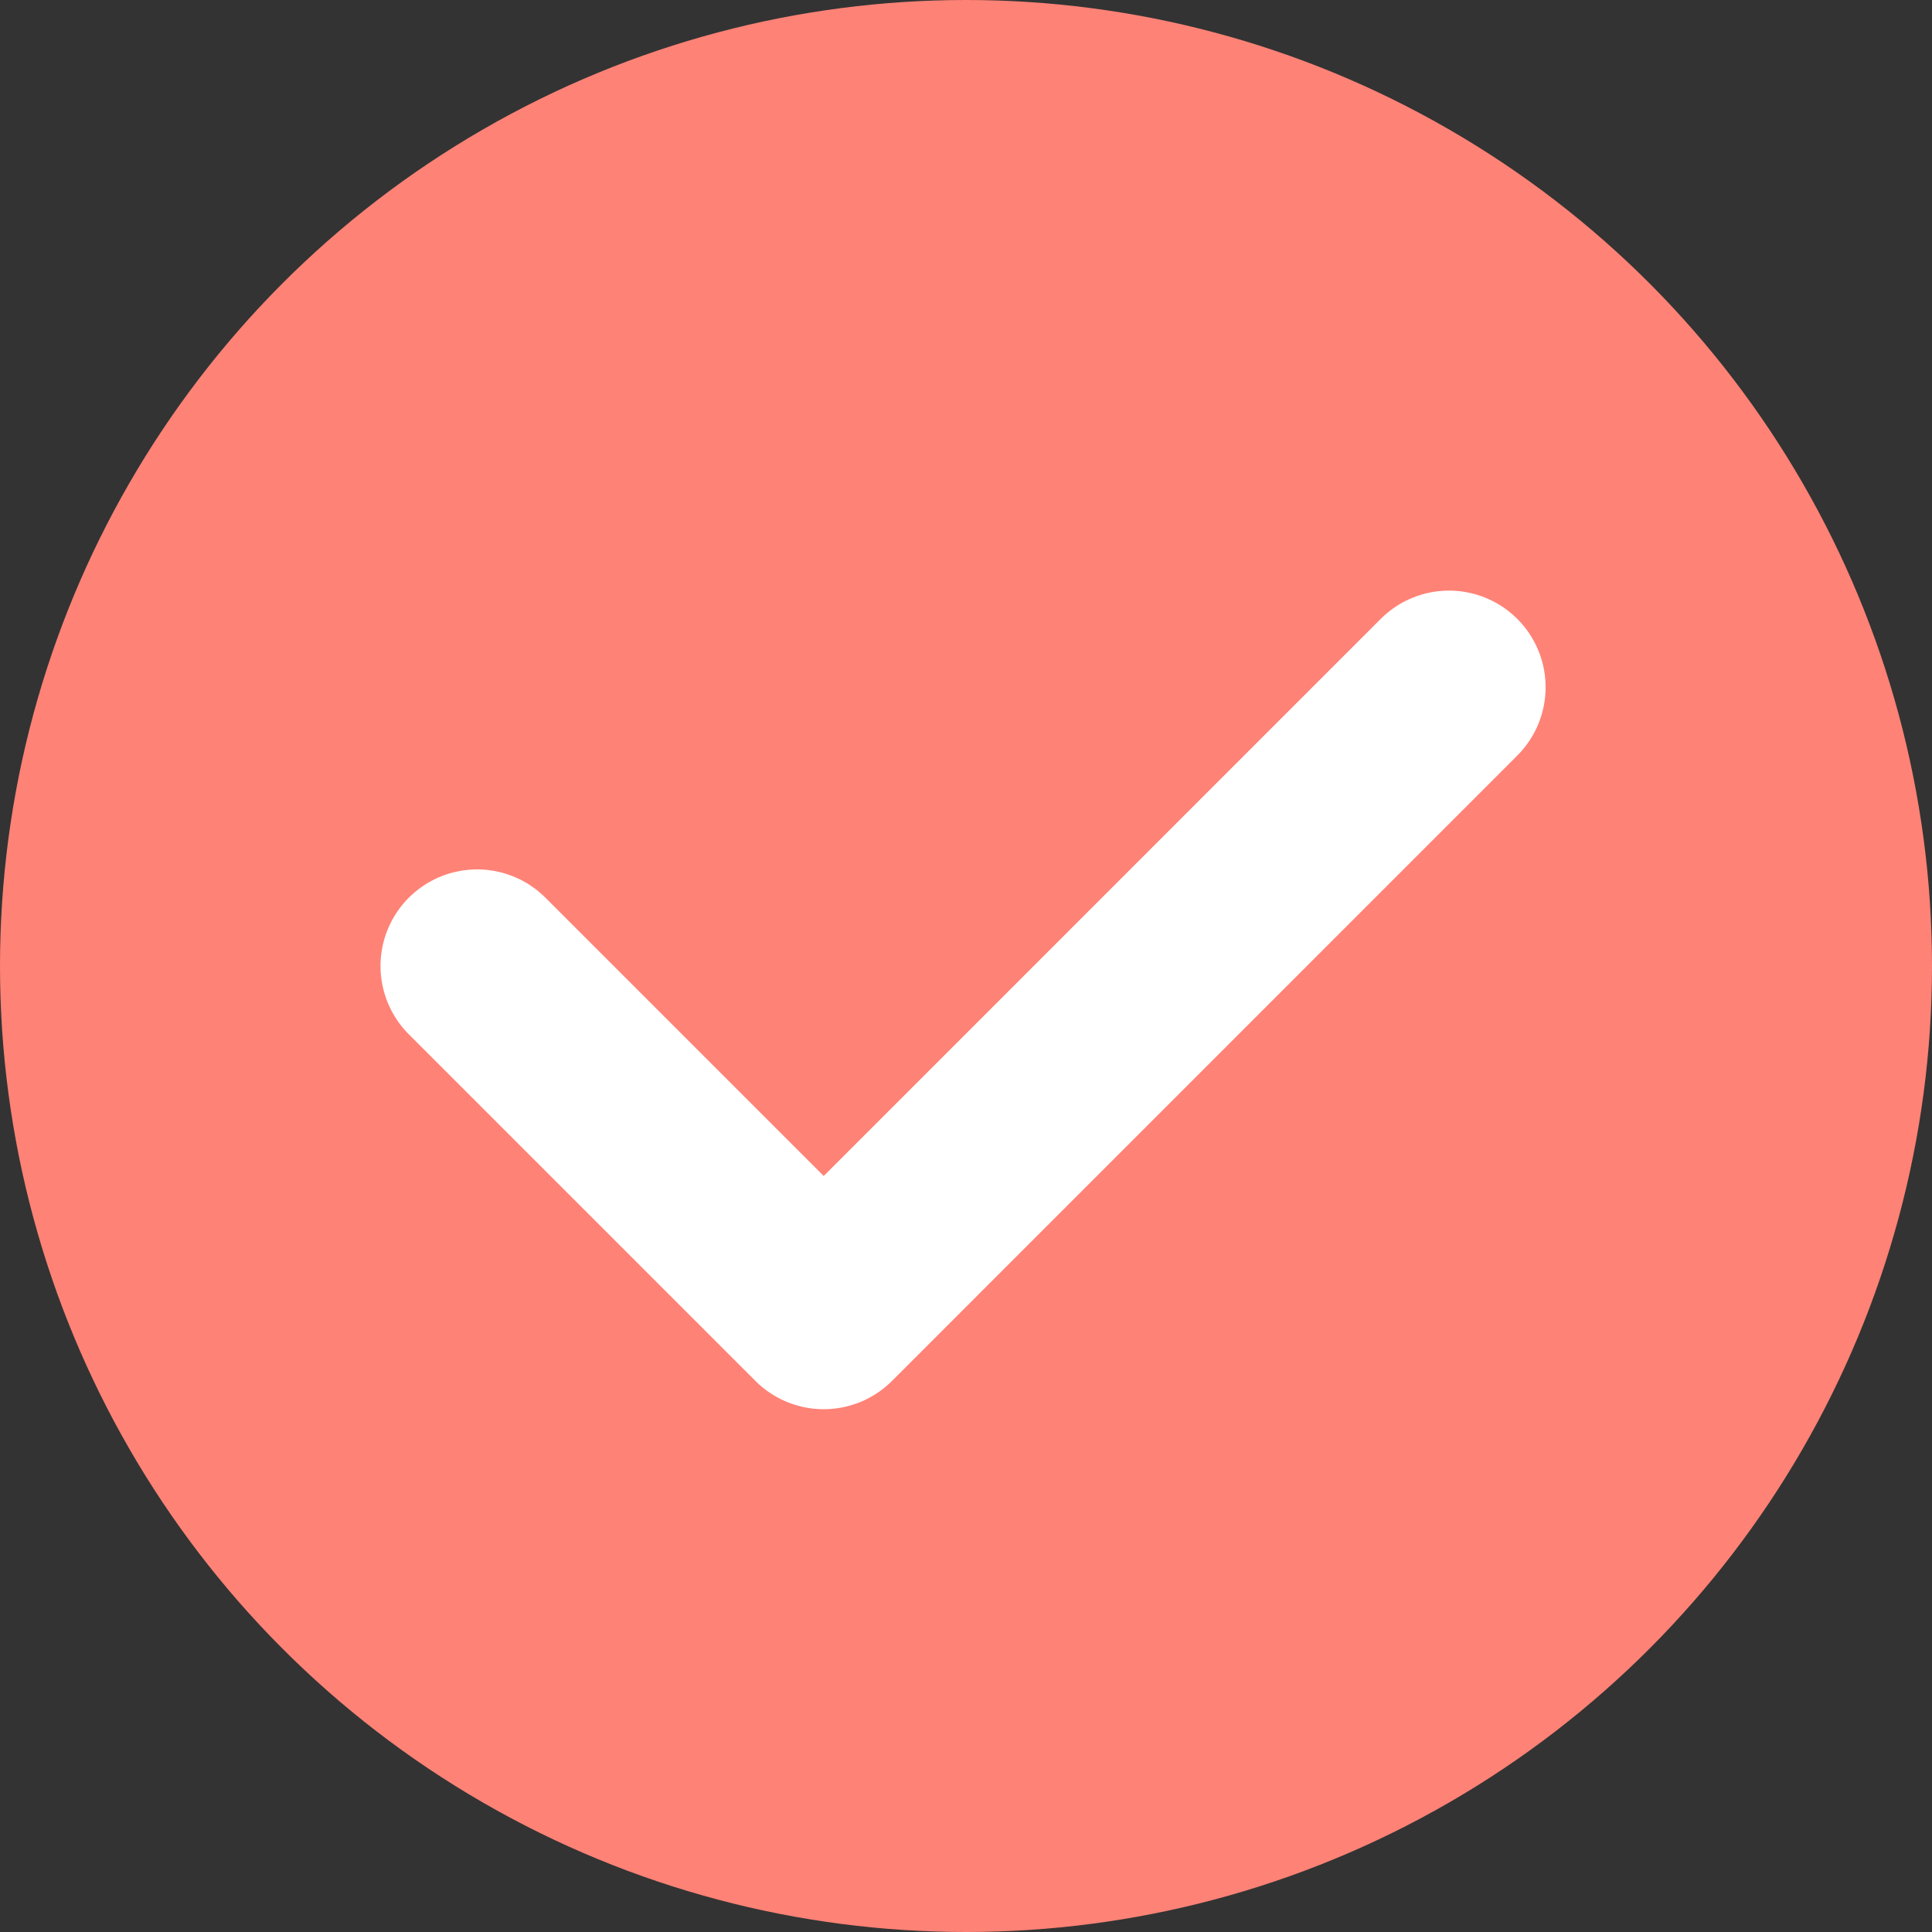 <svg xmlns="http://www.w3.org/2000/svg" width="20" height="20"><rect width="100%" height="100%" fill="#333333" stroke="none"/><g fill="none" fill-rule="evenodd"><circle cx="10" cy="10" r="10" fill="#FF8276"/><path stroke="#FFF" stroke-linecap="round" stroke-linejoin="round" stroke-width="2" d="M4.939 10l3.588 3.588L15 7.114"/></g></svg>
